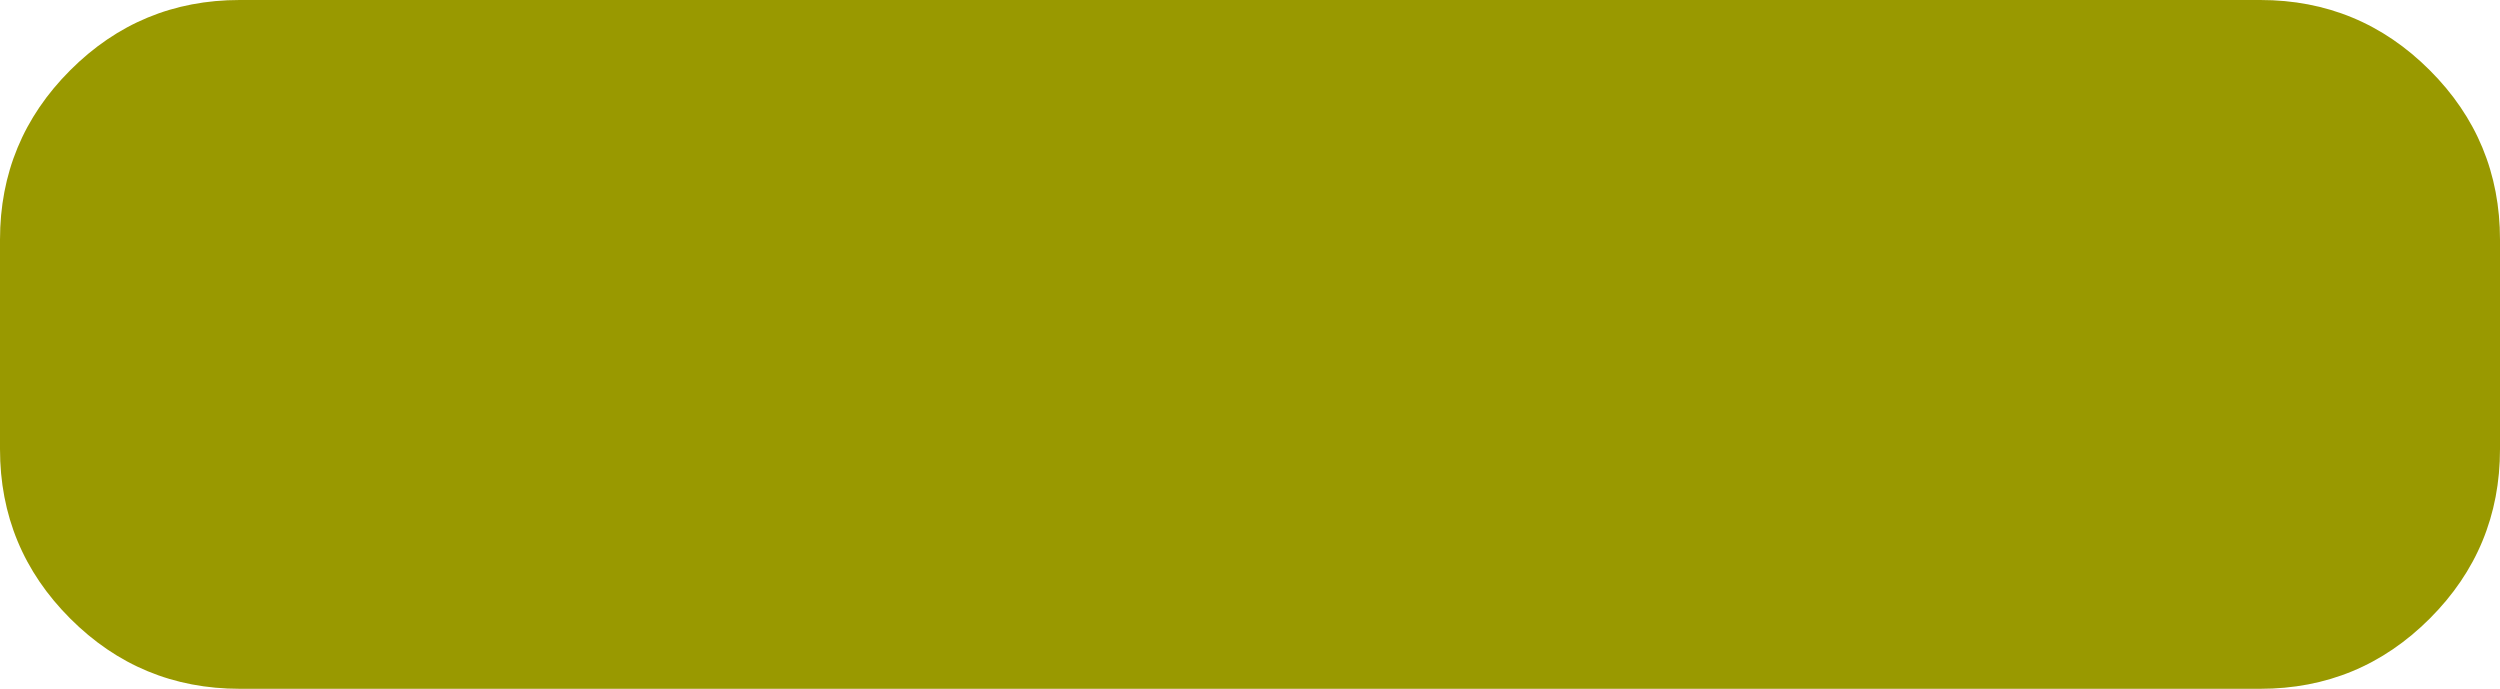 <?xml version="1.0" encoding="iso-8859-1"?>
<!-- Generator: Adobe Illustrator 15.1.0, SVG Export Plug-In . SVG Version: 6.00 Build 0)  -->
<!DOCTYPE svg PUBLIC "-//W3C//DTD SVG 1.1//EN" "http://www.w3.org/Graphics/SVG/1.1/DTD/svg11.dtd">
<svg version="1.1" id="Layer_1" xmlns="http://www.w3.org/2000/svg" xmlns:xlink="http://www.w3.org/1999/xlink" x="0px" y="0px"
	 width="460.95px" height="127px" viewBox="0 0 460.95 127" style="enable-background:new 0 0 460.95 127;" xml:space="preserve">
<path style="fill-rule:evenodd;clip-rule:evenodd;fill:#999900;" d="M448,12.95c8.634,8.633,12.95,19.05,12.95,31.25v38.6
	c0,12.2-4.316,22.617-12.95,31.25c-8.634,8.634-19.05,12.95-31.25,12.95H44.2c-12.2,0-22.617-4.316-31.25-12.95
	C4.317,105.417,0,95,0,82.8V44.2C0,32,4.317,21.583,12.95,12.95S32,0,44.2,0h372.55C428.95,0,439.366,4.317,448,12.95z"/>
</svg>

